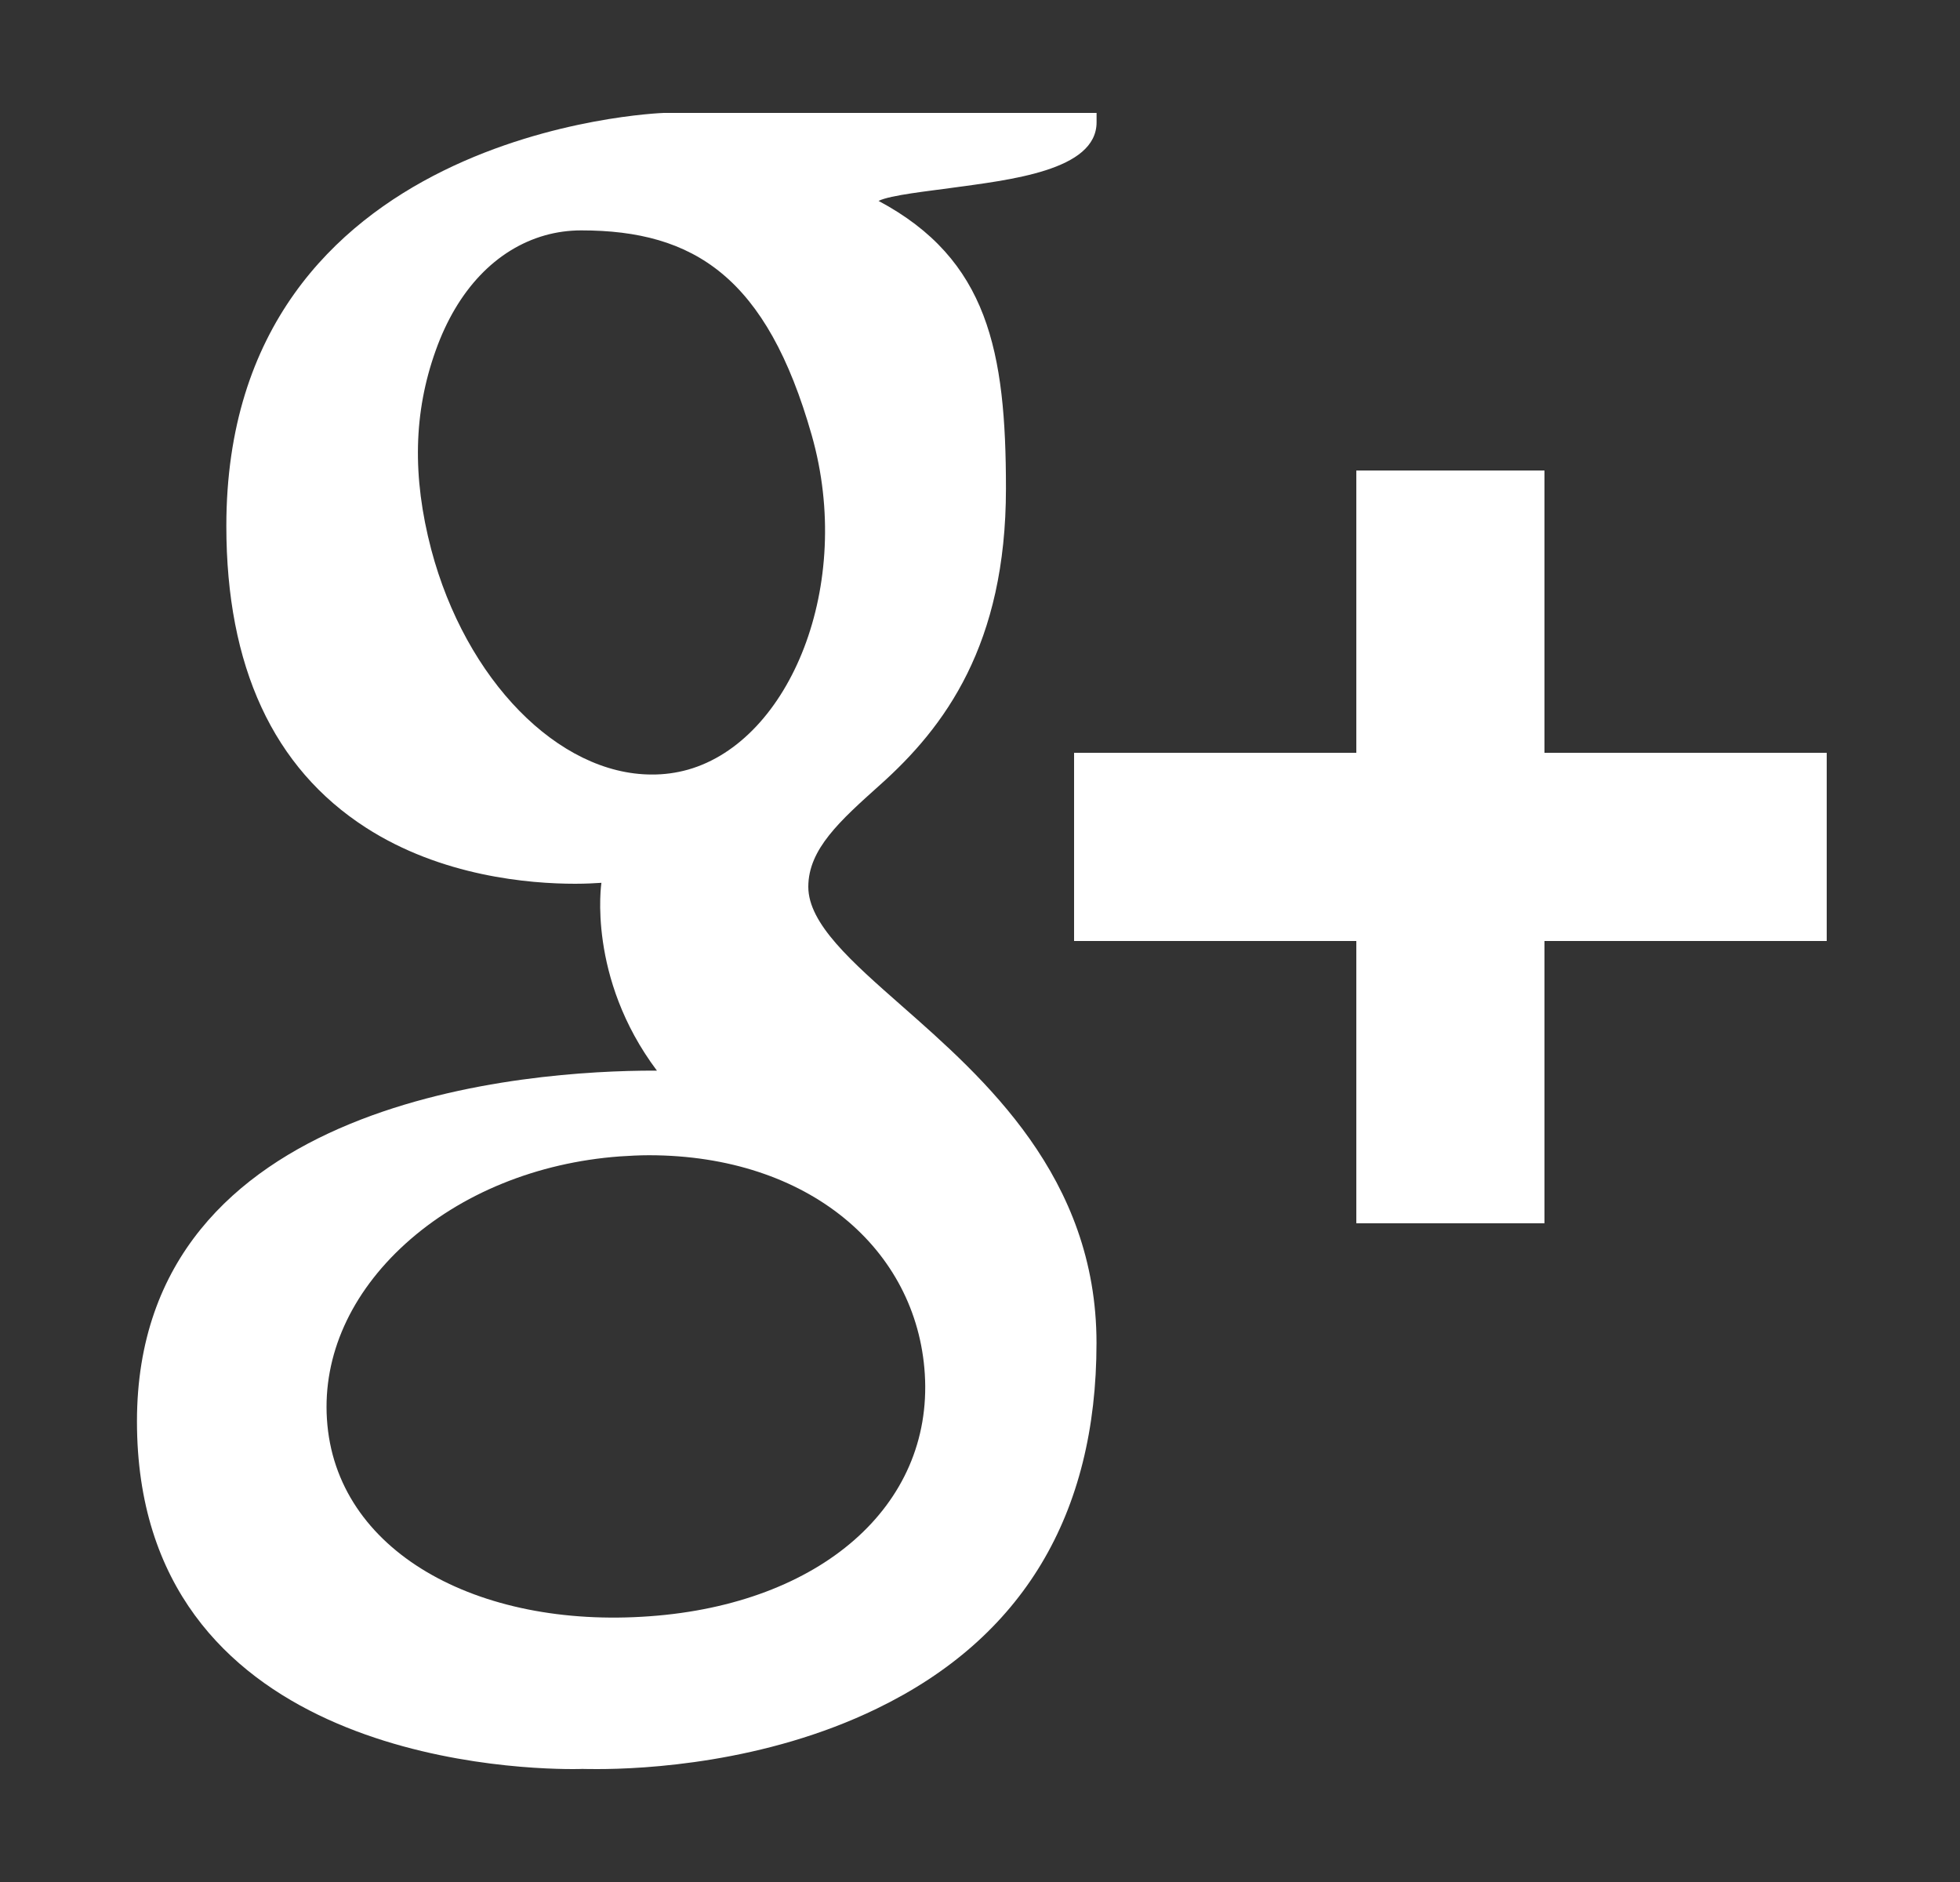 <svg width="25" height="24" viewBox="0 0 25 24" fill="none" xmlns="http://www.w3.org/2000/svg">
<rect x="0" y="0" width="25" height="24" fill="#333333" stroke="none"/>
<path d="M2.887 6.707C2.887 8.5 3.486 9.793 4.665 10.553C5.632 11.177 6.753 11.27 7.336 11.27C7.478 11.27 7.592 11.263 7.671 11.258C7.671 11.258 7.486 12.463 8.379 13.653H8.338C6.792 13.653 1.747 13.976 1.747 18.126C1.747 22.345 6.38 22.56 7.31 22.56C7.383 22.56 7.426 22.558 7.426 22.558C7.436 22.558 7.502 22.56 7.616 22.56C8.212 22.56 9.754 22.485 11.186 21.788C13.044 20.888 13.986 19.317 13.986 17.126C13.986 15.009 12.55 13.749 11.503 12.828C10.863 12.265 10.31 11.78 10.31 11.309C10.31 10.829 10.714 10.467 11.224 10.01C12.051 9.272 12.831 8.22 12.831 6.23C12.831 4.482 12.604 3.307 11.206 2.562C11.352 2.488 11.868 2.434 12.122 2.398C12.879 2.294 13.987 2.177 13.987 1.559V1.44H8.468C8.413 1.442 2.887 1.646 2.887 6.707ZM11.796 17.522C11.901 19.209 10.458 20.454 8.289 20.611C6.087 20.773 4.275 19.782 4.17 18.096C4.118 17.285 4.474 16.493 5.172 15.86C5.878 15.221 6.849 14.825 7.905 14.747C8.03 14.739 8.154 14.732 8.277 14.732C10.316 14.733 11.696 15.931 11.796 17.522ZM10.354 5.551C10.896 7.457 10.078 9.446 8.775 9.815C8.625 9.857 8.47 9.878 8.314 9.877C7.122 9.877 5.94 8.67 5.5 7.006C5.256 6.074 5.276 5.256 5.557 4.471C5.832 3.697 6.328 3.178 6.952 3.001C7.102 2.959 7.257 2.938 7.414 2.938C8.854 2.938 9.781 3.535 10.354 5.551ZM19.7 9.6V6H17.3V9.6H13.7V12H17.3V15.6H19.7V12H23.3V9.6H19.7Z" fill="white"/>
</svg>
